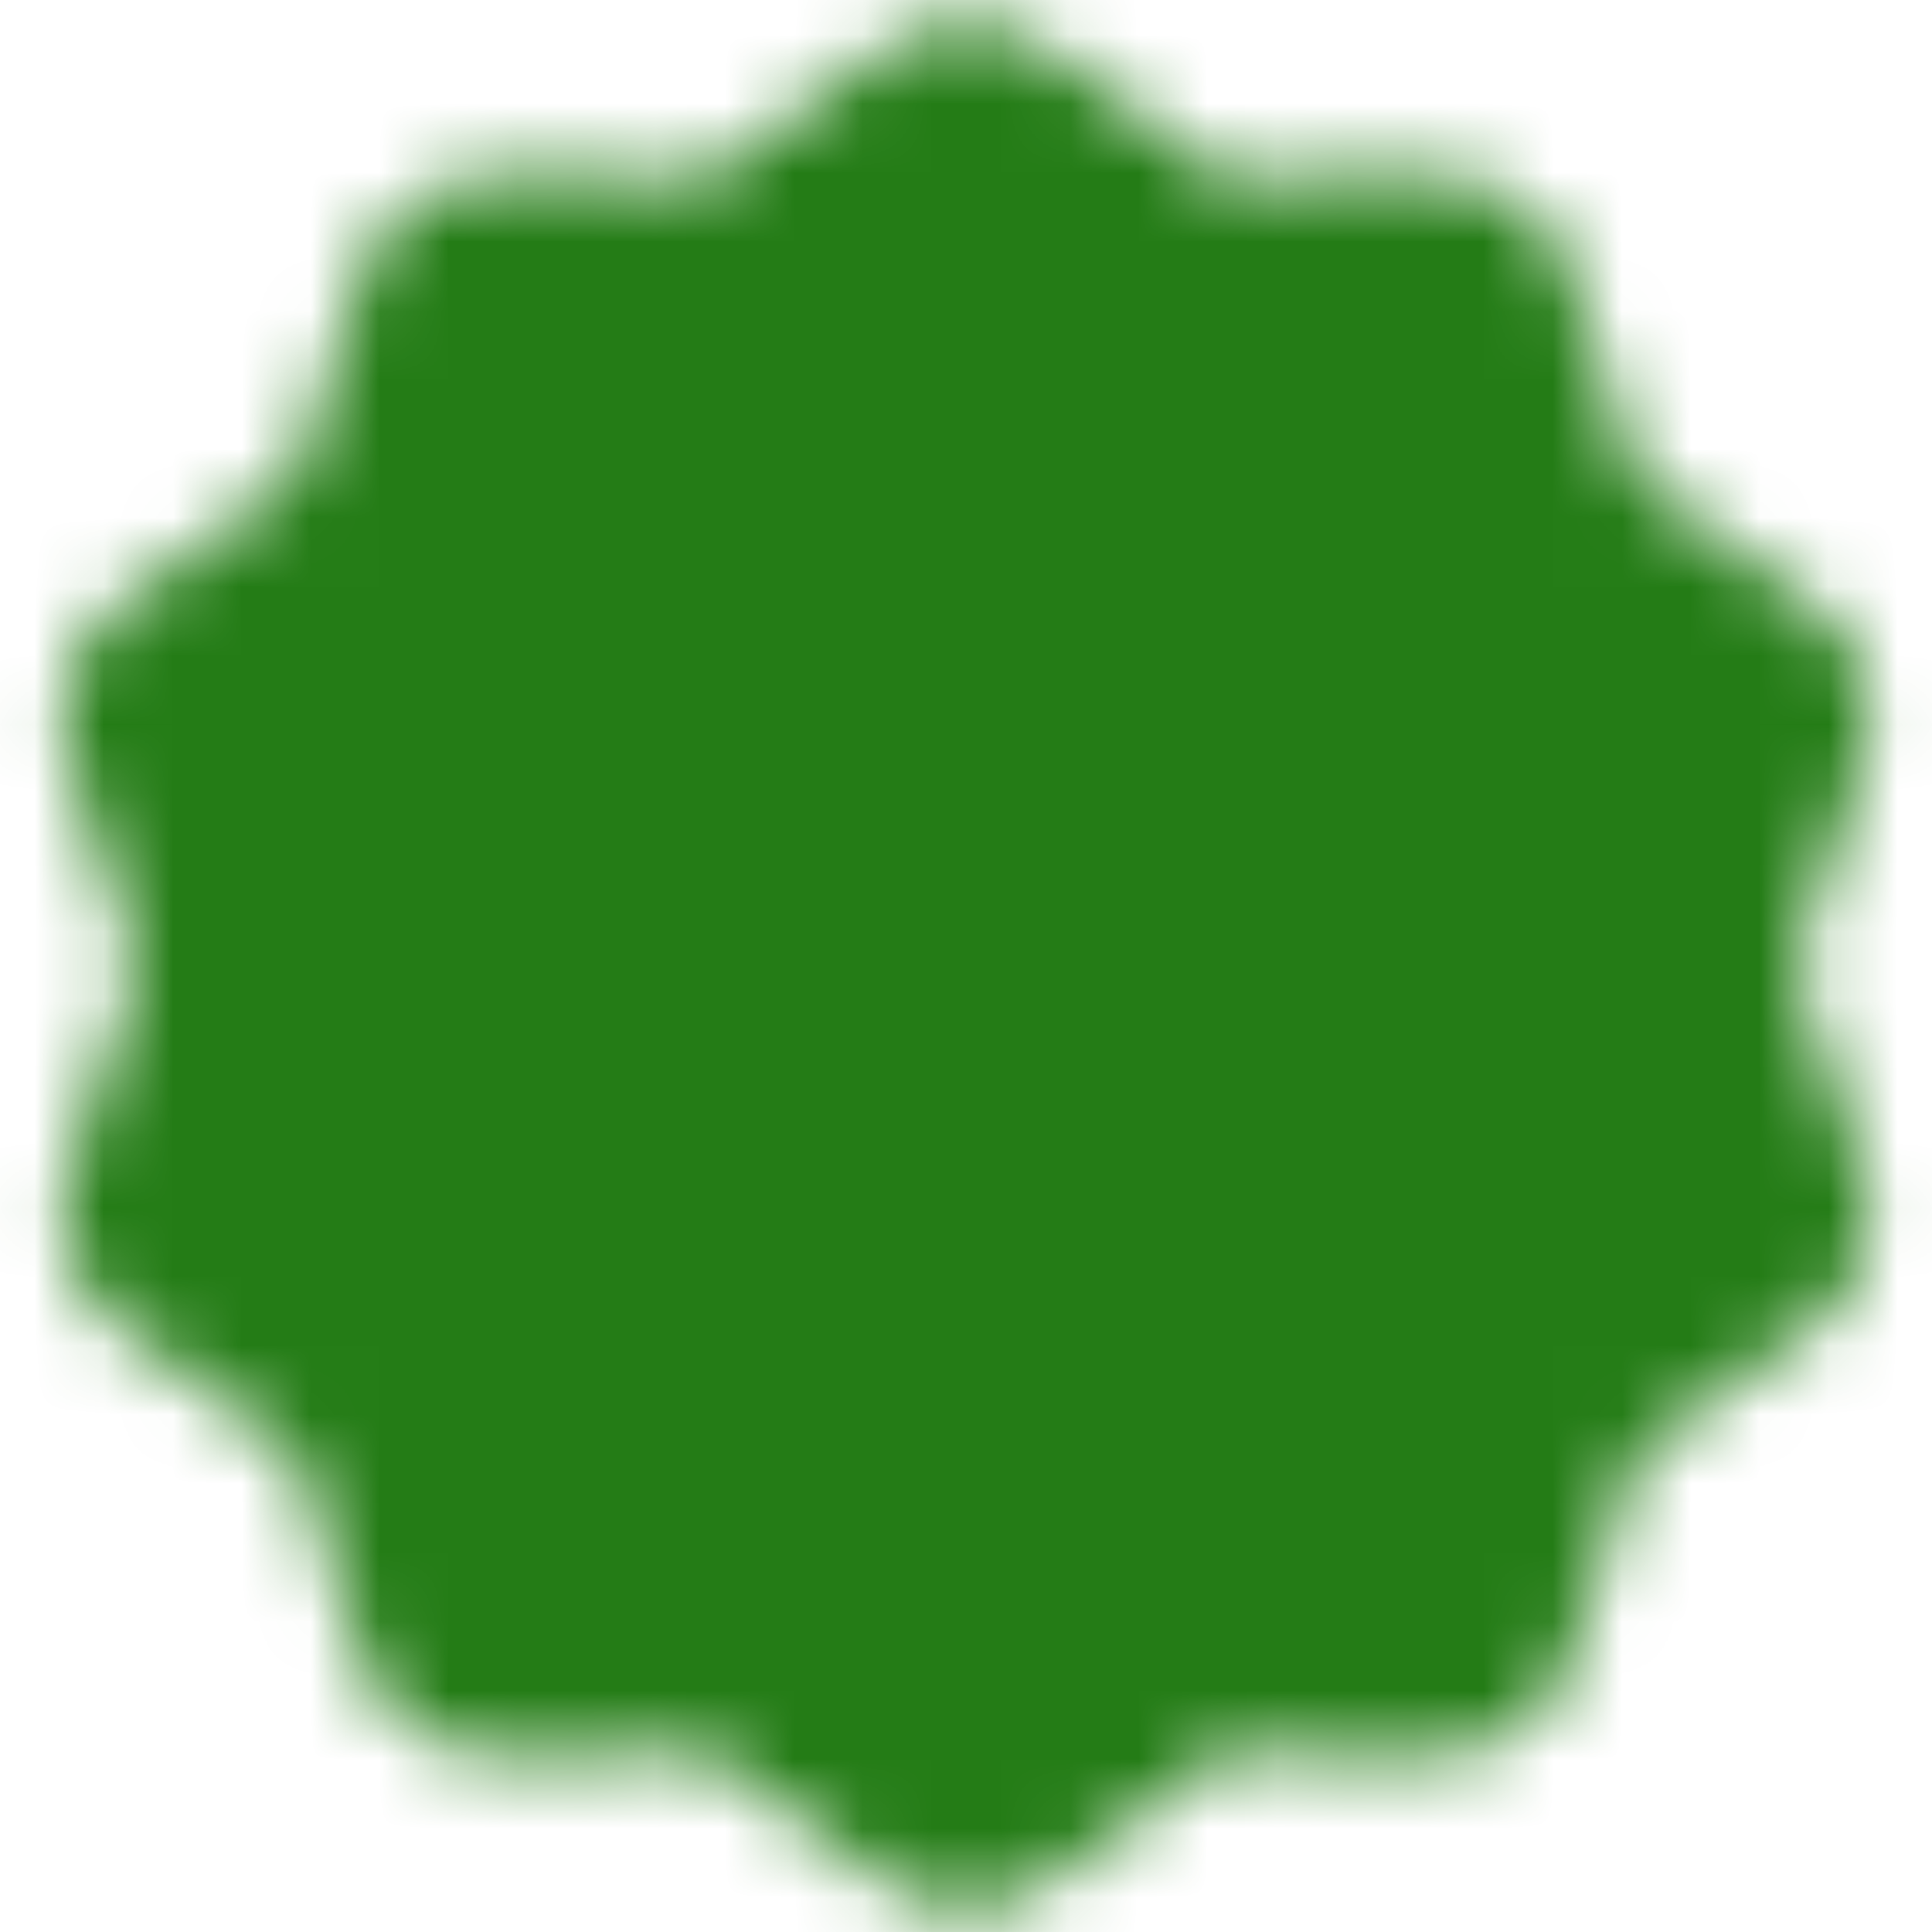 <svg width="28" height="28" viewBox="0 0 28 28" fill="none" xmlns="http://www.w3.org/2000/svg">
<g clip-path="url(#clip0_358_1479)">
<mask id="mask0_358_1479" style="mask-type:luminance" maskUnits="userSpaceOnUse" x="0" y="0" width="28" height="28">
<path d="M14 2.333L17.064 4.569L20.858 4.562L22.023 8.171L25.096 10.395L23.916 14L25.096 17.605L22.023 19.829L20.858 23.438L17.064 23.431L14 25.667L10.936 23.431L7.142 23.438L5.977 19.829L2.904 17.605L4.083 14L2.904 10.395L5.977 8.171L7.142 4.562L10.936 4.569L14 2.333Z" fill="white" stroke="white" stroke-width="4" stroke-linecap="round" stroke-linejoin="round"/>
<path d="M9.917 14L12.834 16.917L18.667 11.083" stroke="black" stroke-width="2" stroke-linecap="round" stroke-linejoin="round"/>
</mask>
<g mask="url(#mask0_358_1479)">
<path d="M0 0H28V28H0V0Z" fill="#247C16"/>
</g>
</g>
<defs>
<clipPath id="clip0_358_1479">
<rect width="28" height="28" fill="white"/>
</clipPath>
</defs>
</svg>
